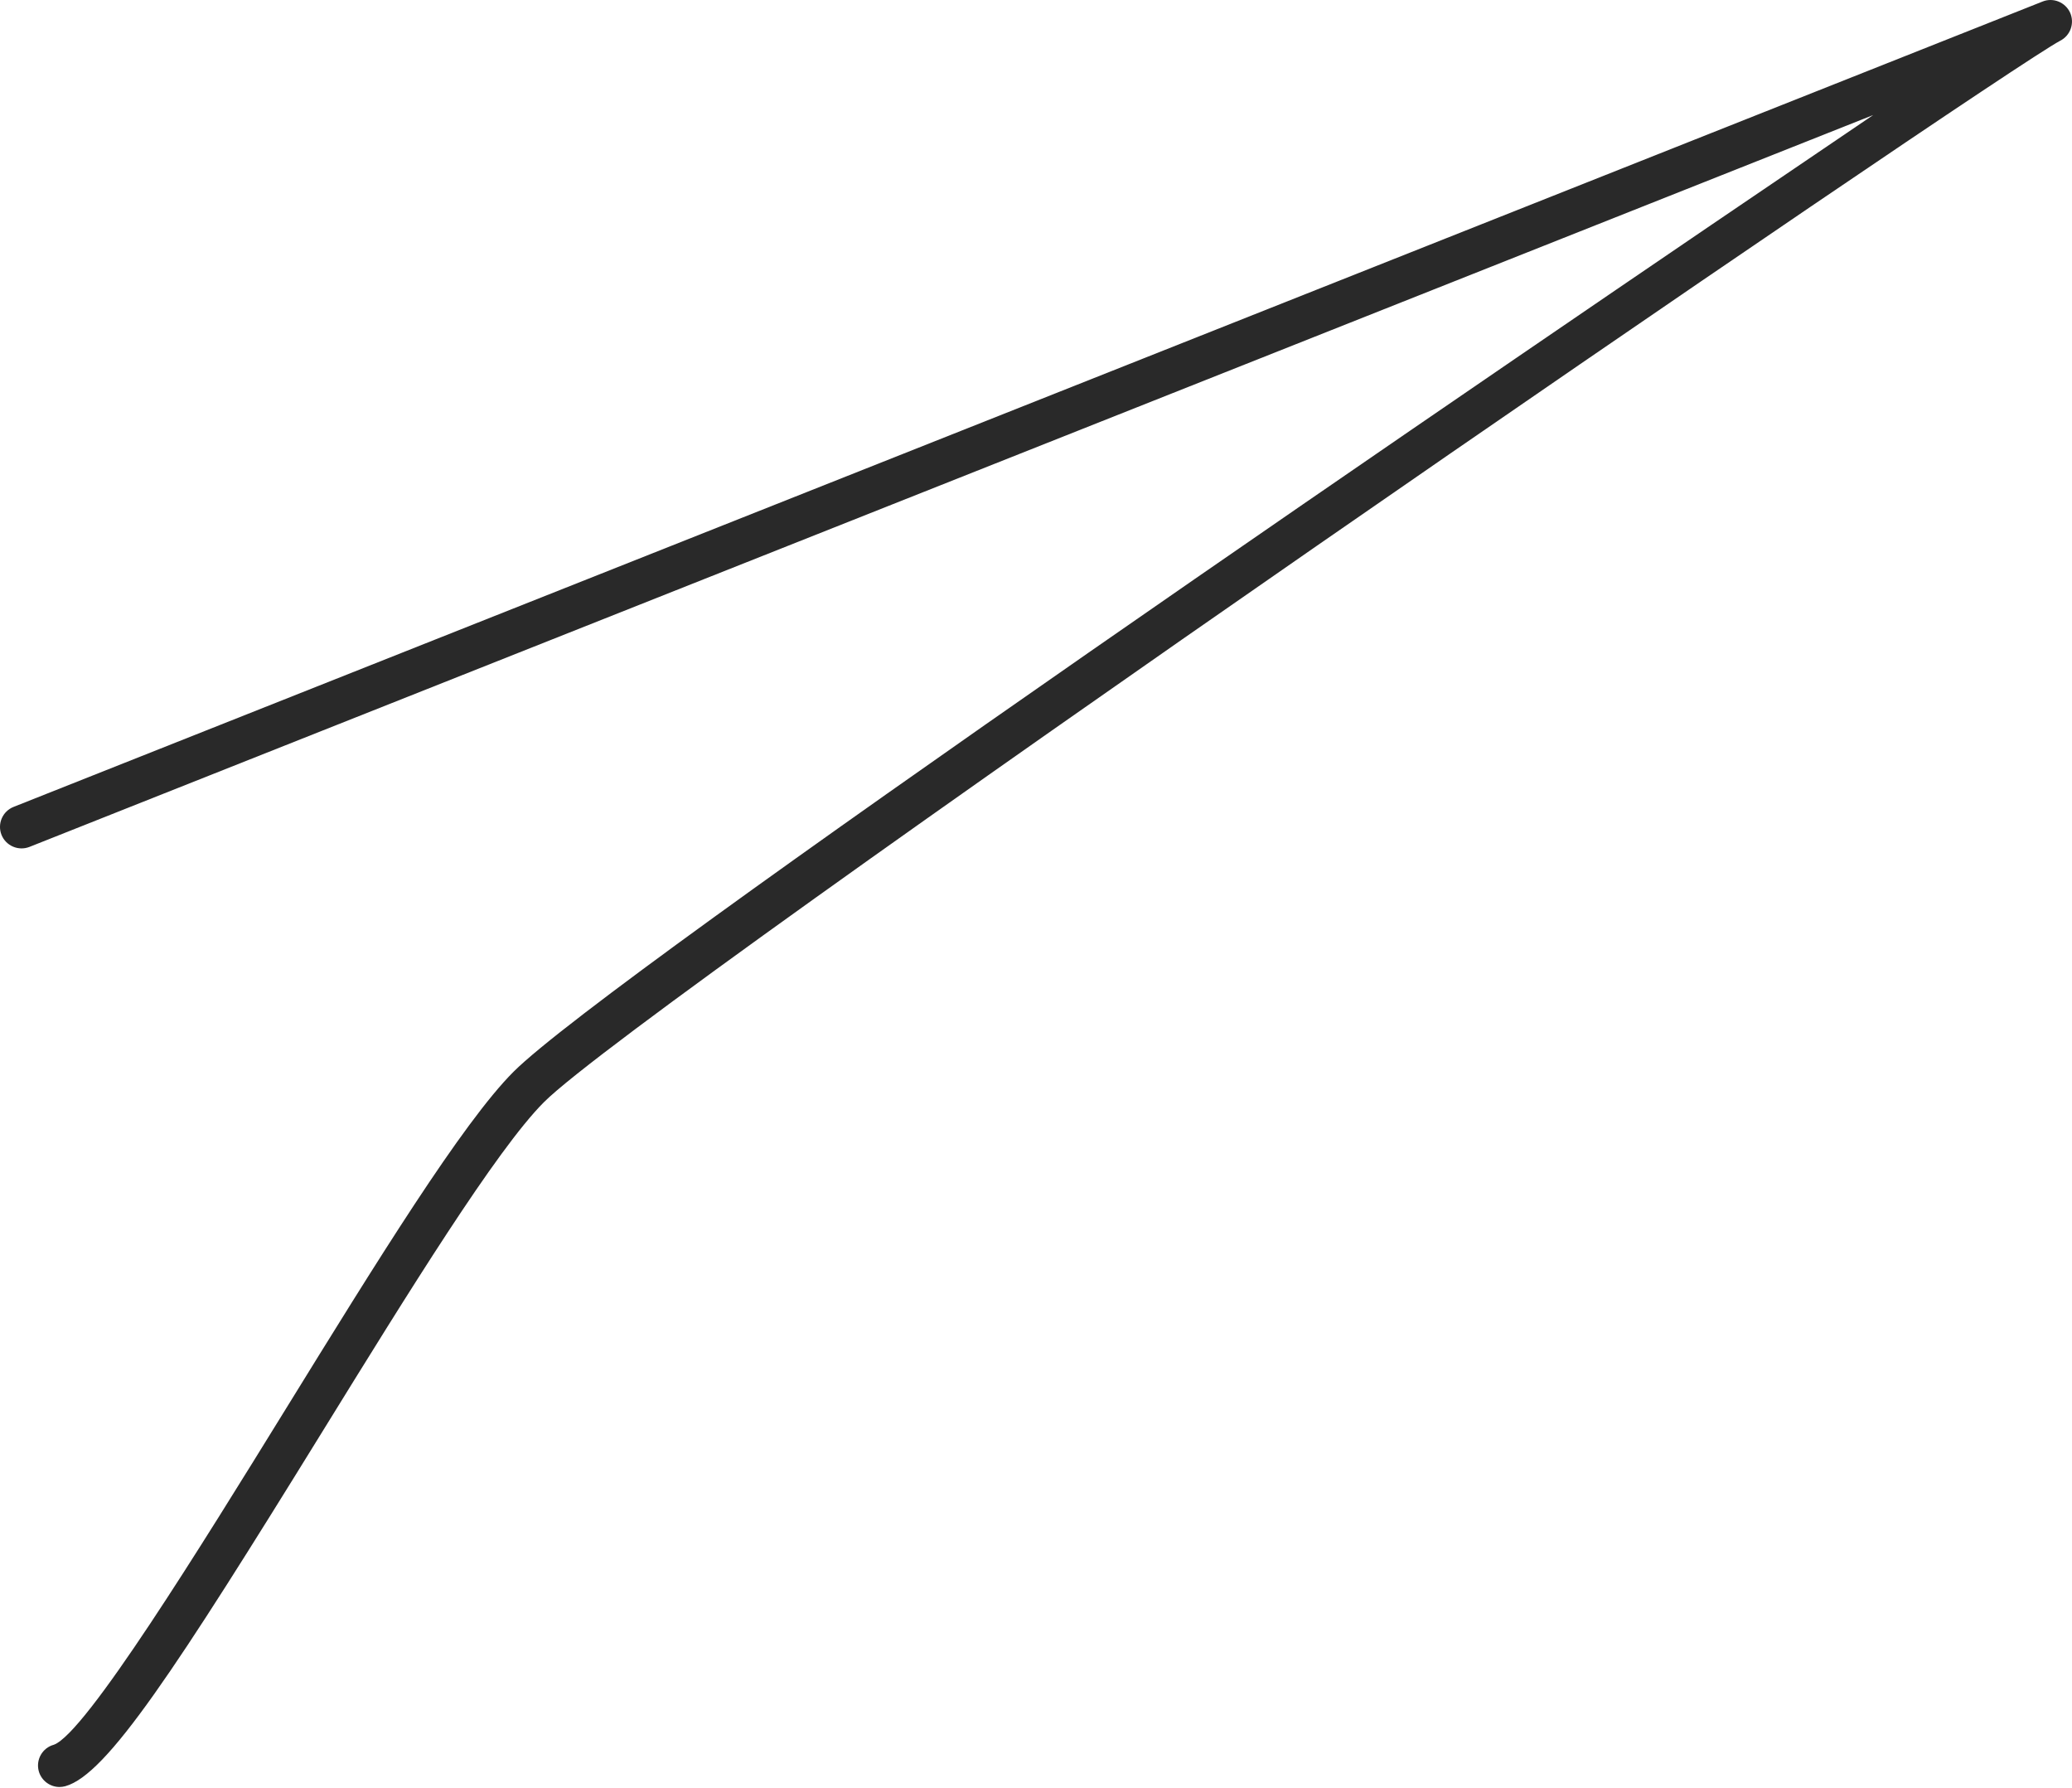 <svg width="51" height="44" viewBox="0 0 51 44" fill="none" xmlns="http://www.w3.org/2000/svg">
<path d="M1.465 43.978C1.233 43.978 1.019 43.823 0.954 43.588C0.878 43.305 1.044 43.014 1.326 42.938C2.109 42.653 4.957 38.04 7.036 34.672C9.271 31.051 11.382 27.632 12.641 26.375C15.009 24.005 36.84 9.103 46.107 2.831L0.726 20.842C0.454 20.949 0.146 20.817 0.037 20.546C-0.07 20.273 0.062 19.966 0.334 19.858L50.275 0.038C50.537 -0.068 50.837 0.055 50.954 0.313C51.069 0.573 50.96 0.877 50.707 1.004C49.165 1.822 15.867 24.646 13.39 27.123C12.219 28.294 10.043 31.819 7.938 35.228C4.323 41.084 2.63 43.679 1.606 43.959C1.558 43.971 1.512 43.978 1.465 43.978Z" fill="#292929"/>
</svg>
